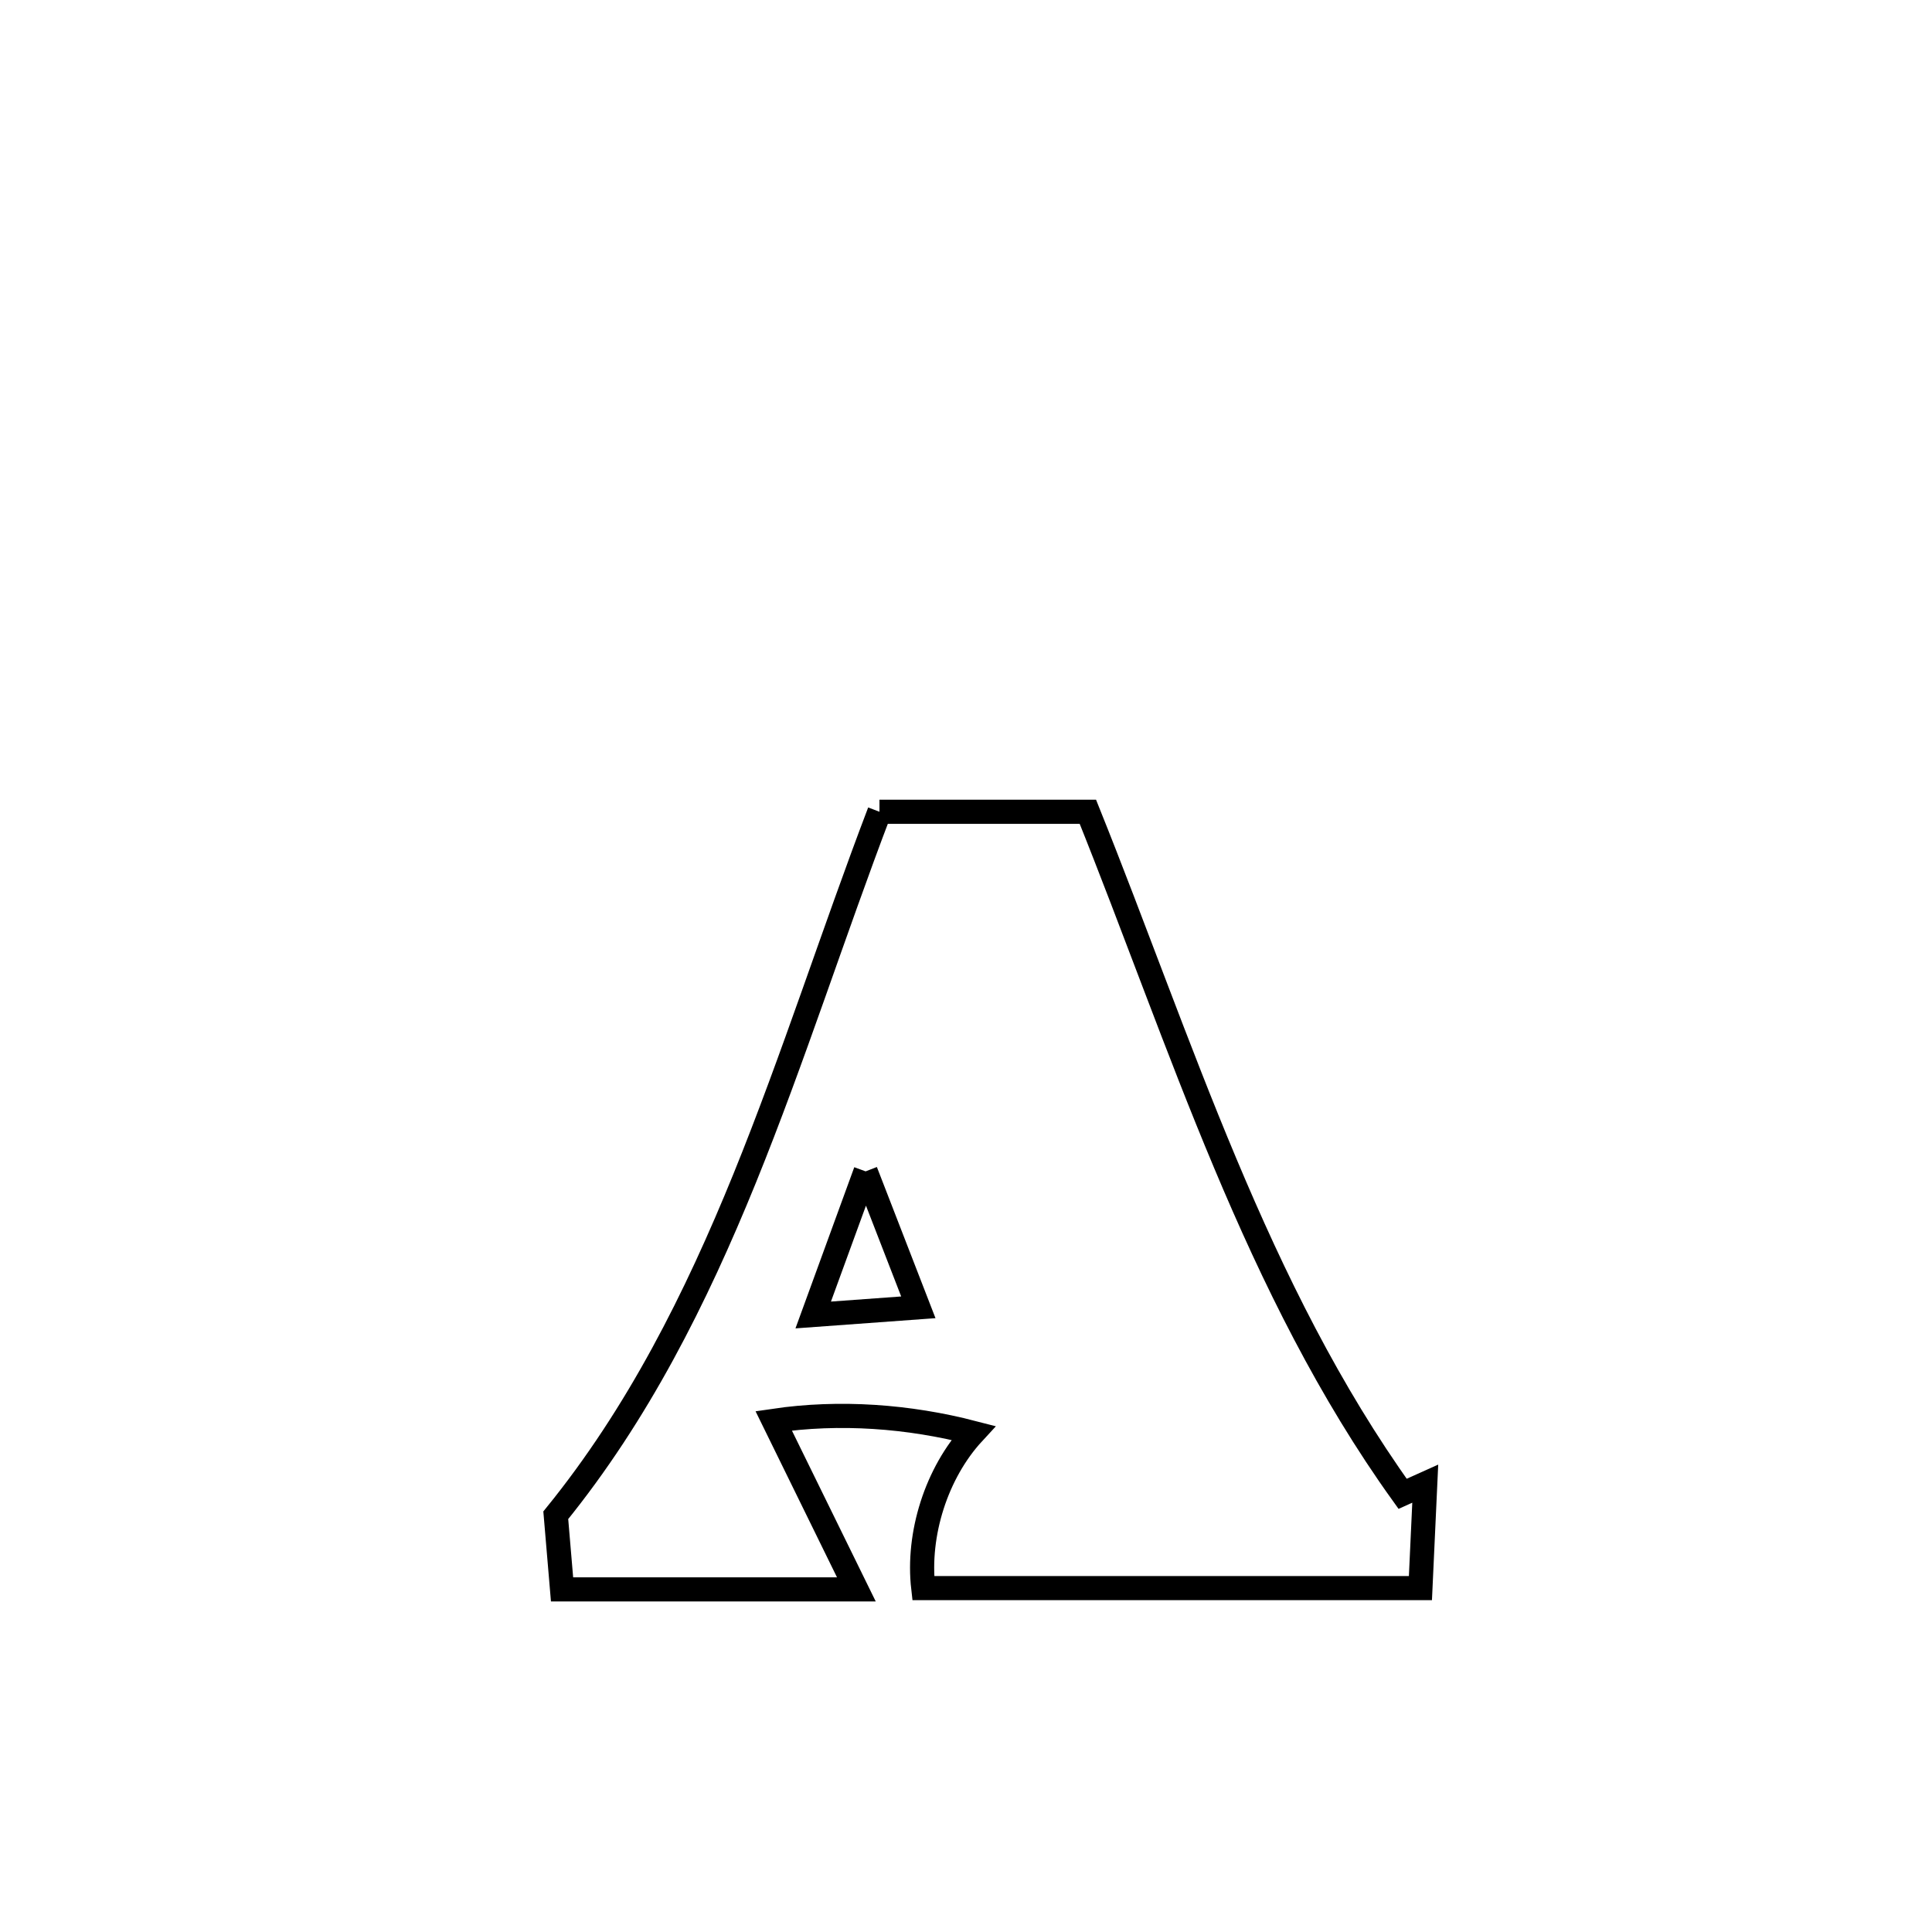 <svg xmlns="http://www.w3.org/2000/svg" viewBox="0.0 0.0 24.0 24.0" height="200px" width="200px"><path fill="none" stroke="black" stroke-width=".3" stroke-opacity="1.0"  filling="0" d="M10.925 10.084 L10.925 10.084 C10.957 10.084 13.49 10.084 13.514 10.084 L13.514 10.084 C14.094 11.527 14.616 13.012 15.221 14.452 C15.826 15.893 16.514 17.289 17.424 18.557 L17.424 18.557 C17.518 18.515 17.611 18.472 17.705 18.43 L17.705 18.43 C17.685 18.863 17.665 19.295 17.645 19.728 L17.645 19.728 C15.586 19.728 13.528 19.728 11.469 19.728 L11.469 19.728 C11.392 19.057 11.633 18.296 12.091 17.8 L12.091 17.8 C11.29 17.592 10.43 17.529 9.611 17.65 L9.611 17.65 C9.899 18.238 10.358 19.174 10.638 19.744 L10.638 19.744 C9.419 19.744 8.2 19.744 6.982 19.744 L6.982 19.744 C6.956 19.437 6.93 19.13 6.904 18.823 L6.904 18.823 C7.924 17.566 8.644 16.13 9.252 14.634 C9.859 13.138 10.354 11.582 10.925 10.084 L10.925 10.084"></path>
<path fill="none" stroke="black" stroke-width=".3" stroke-opacity="1.0"  filling="0" d="M10.753 14.551 L10.753 14.551 C10.971 15.114 11.19 15.677 11.408 16.24 L11.408 16.24 C10.973 16.272 10.537 16.303 10.102 16.335 L10.102 16.335 C10.319 15.74 10.536 15.146 10.753 14.551 L10.753 14.551"></path></svg>